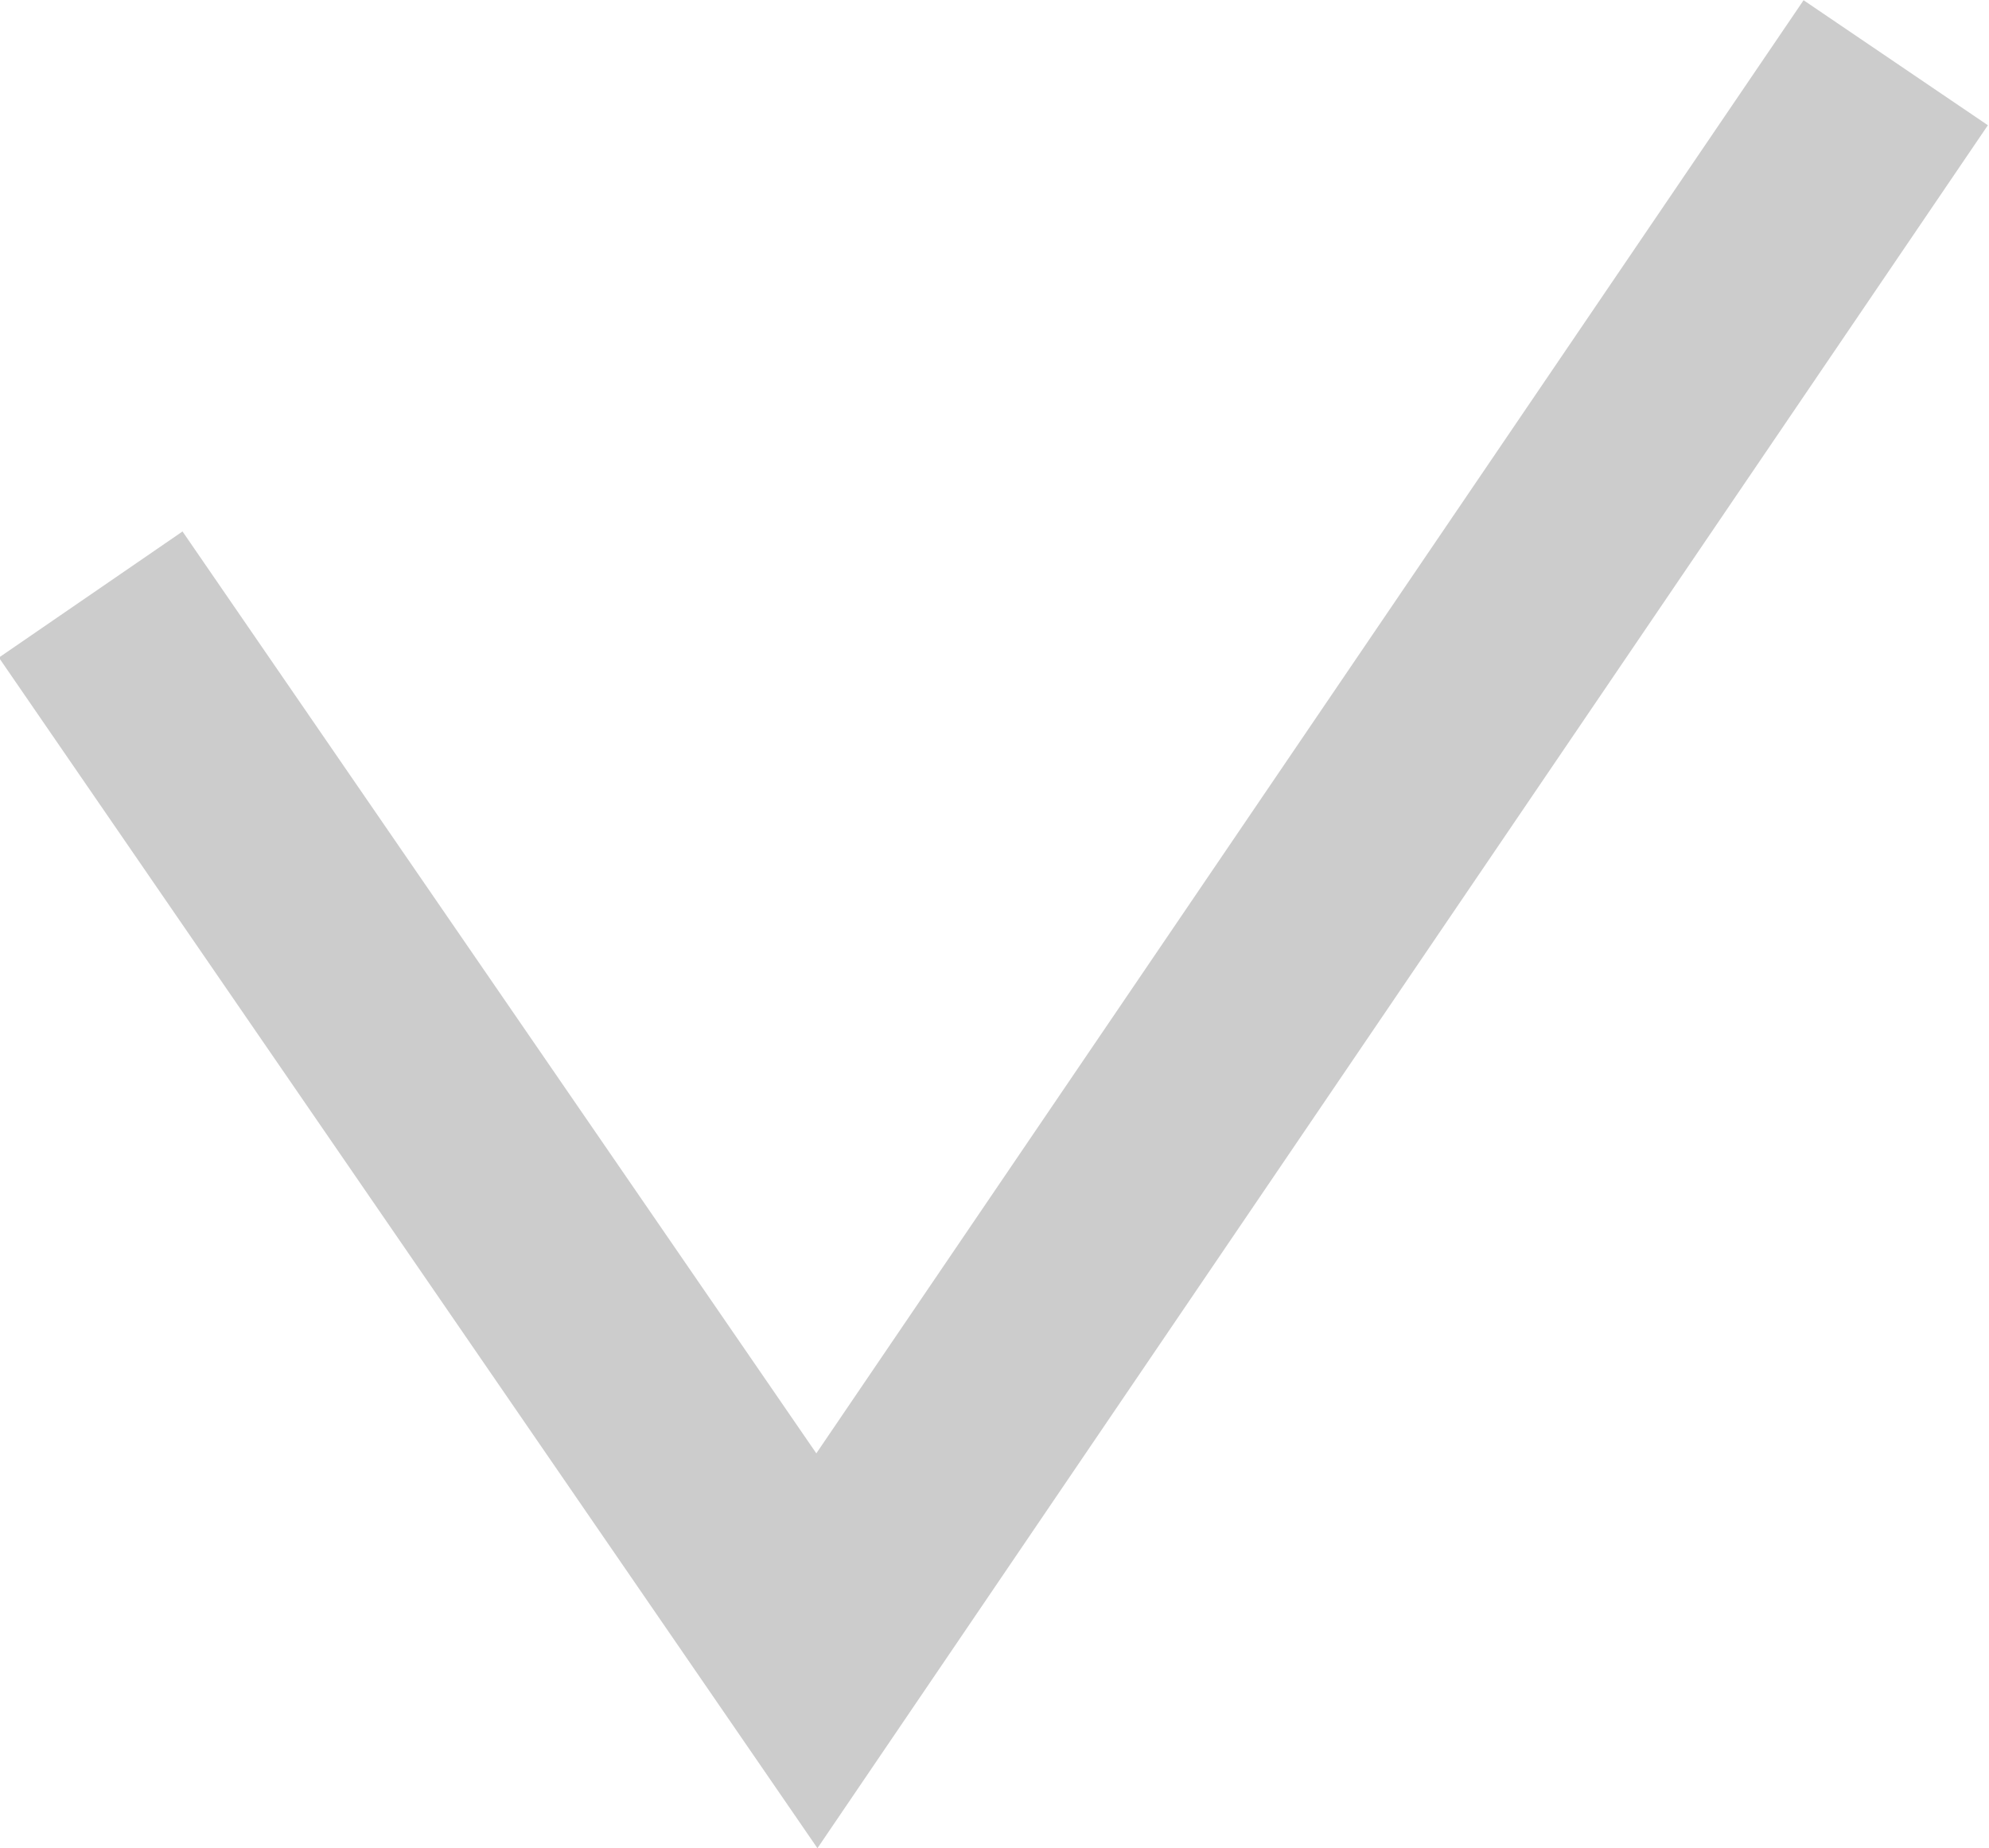 <svg xmlns="http://www.w3.org/2000/svg" width="8.925" height="8.294" viewBox="0 0 8.925 8.294">
  <defs>
    <style>
      .cls-1 {
        fill: #ccc;
      }
    </style>
  </defs>
  <path id="패스_150" data-name="패스 150" class="cls-1" d="M1556.1,392.154l-3.673-5.343.824-.566,2.844,4.137,4.43-6.521.827.561Z" transform="translate(-1552.432 -383.86)"/>
</svg>
